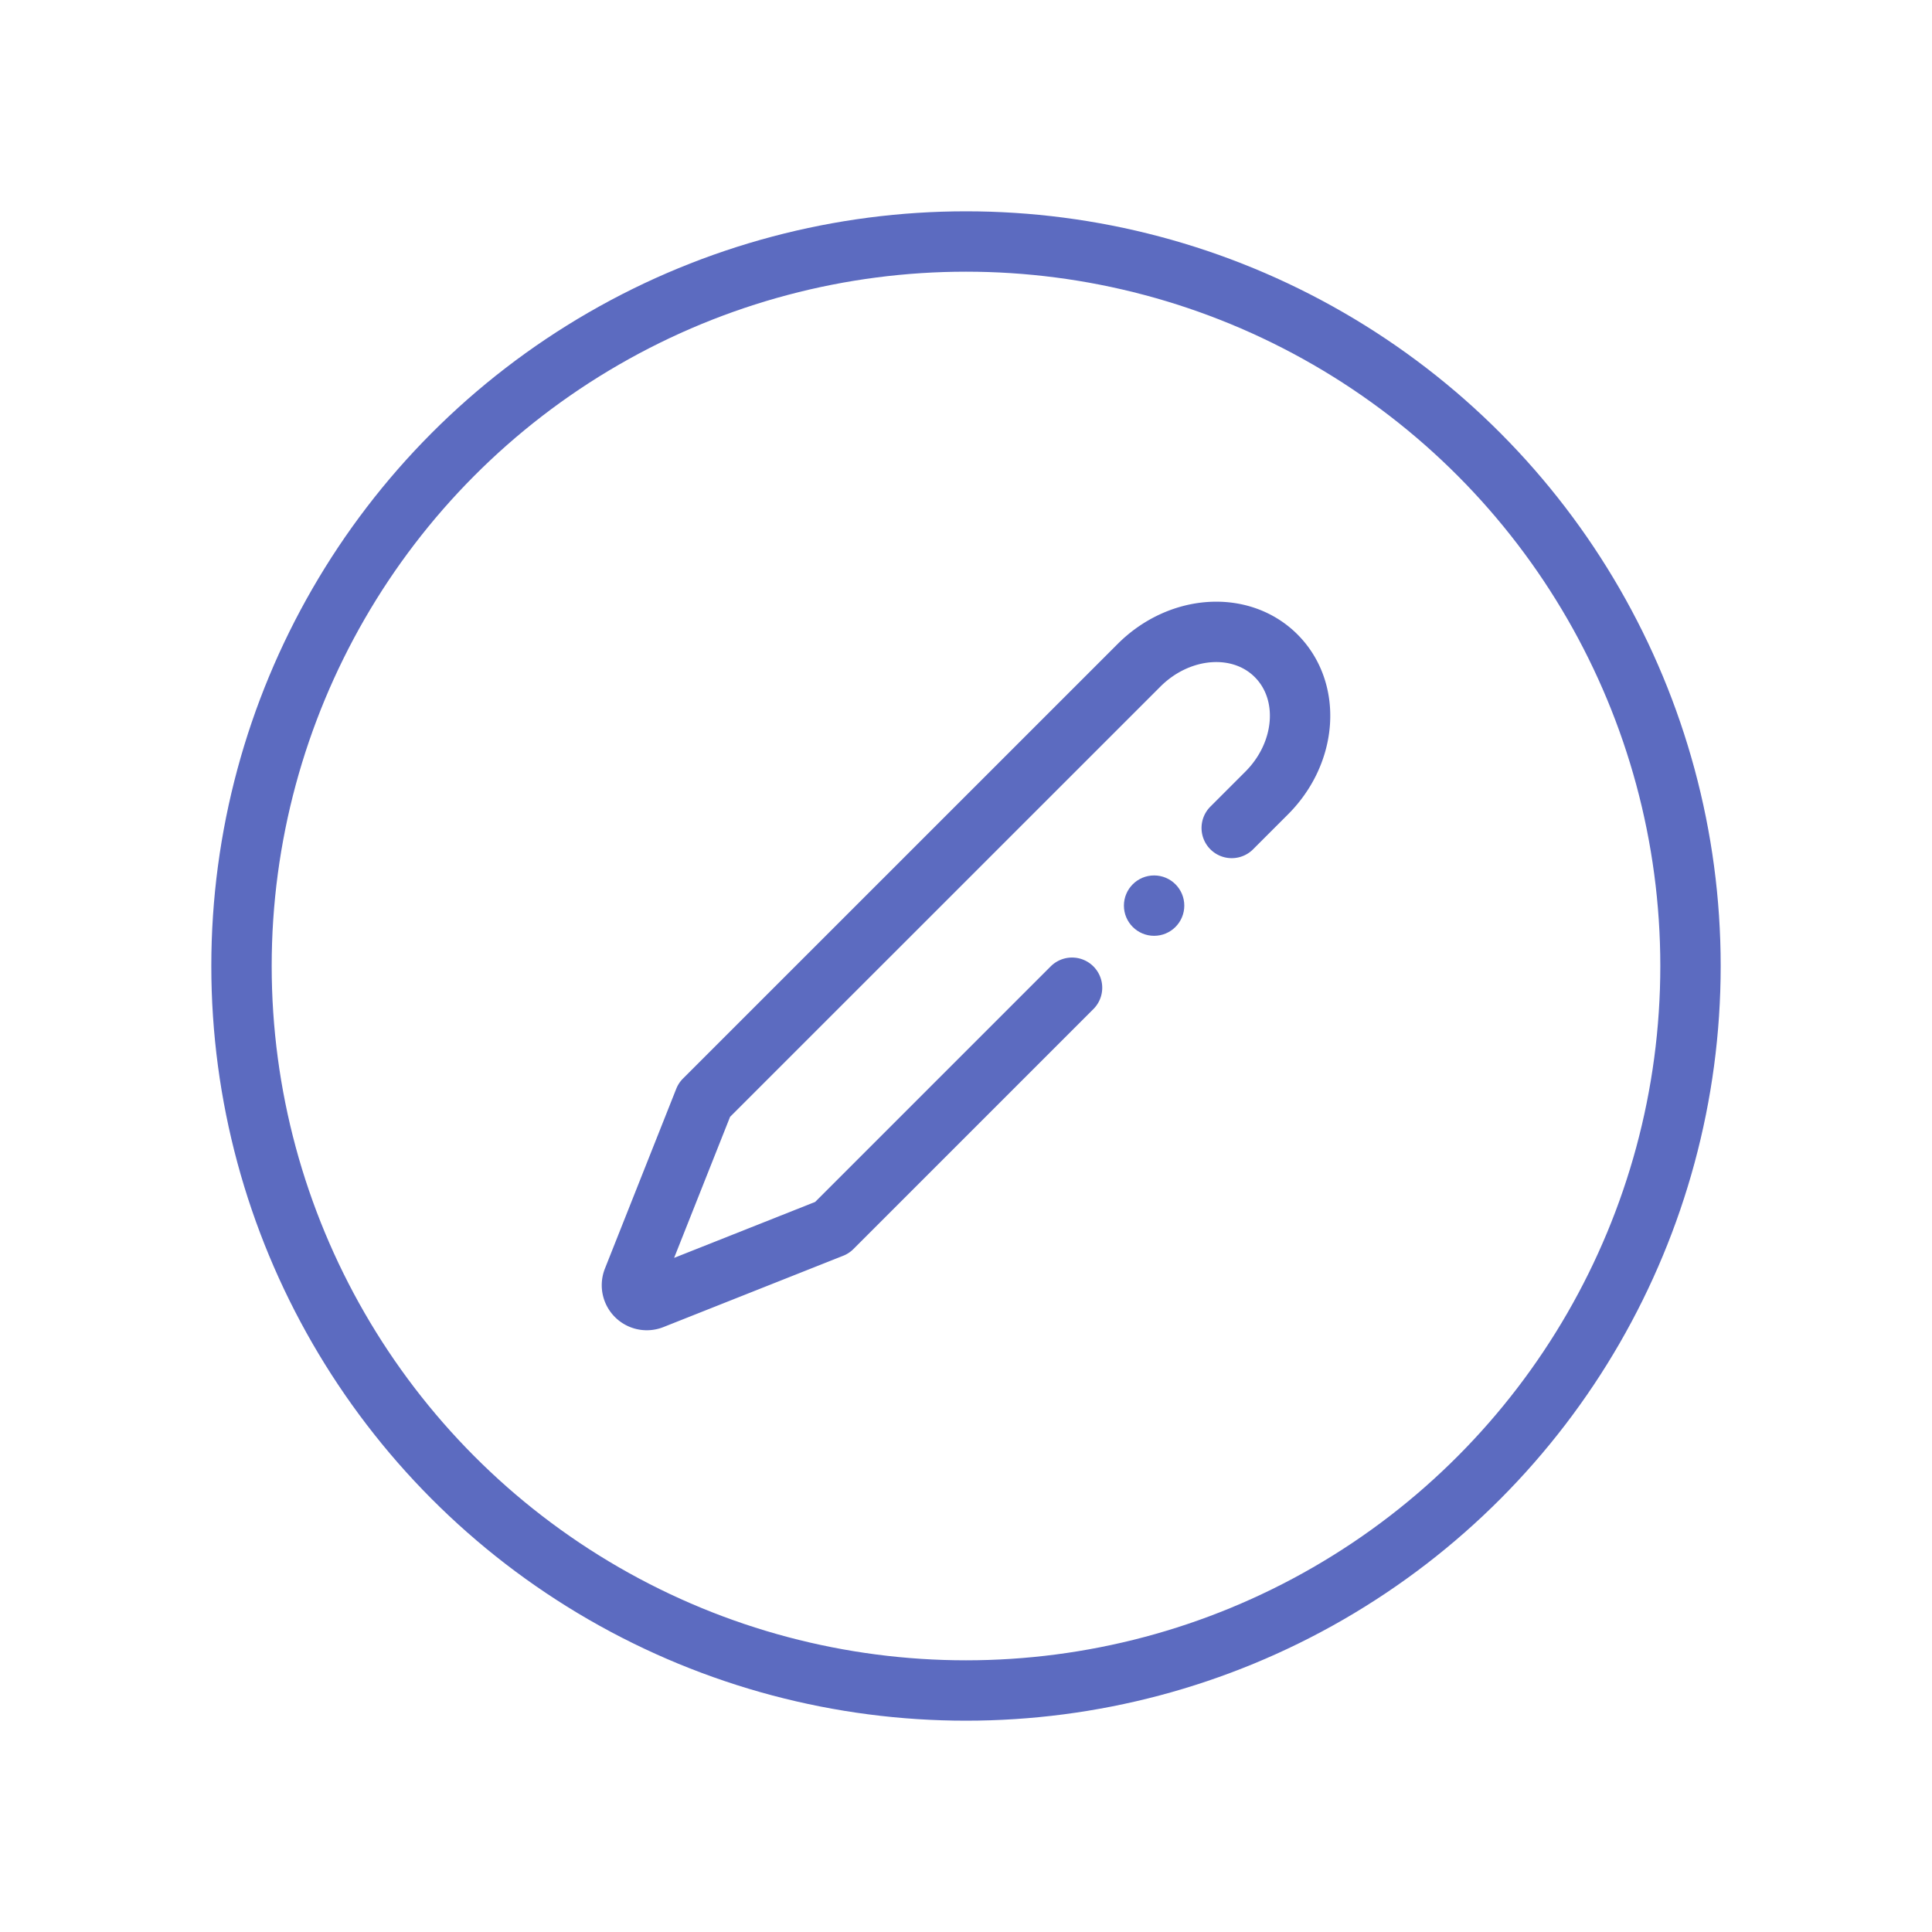 <?xml version="1.0" ?><svg id="ICON" viewBox="0 0 512 512" xmlns="http://www.w3.org/2000/svg"><defs><style>.cls-1{fill:none;stroke:#5c6bc0;stroke-linecap:round;stroke-linejoin:round;stroke-width:16px;}.cls-2{fill:#5c6bc0;}</style></defs><title/><circle class="cls-1" cx="256" cy="256" r="192"/><path class="cls-1" d="M326.42,219.42l9.25-9.25c10.75-10.74,11.88-27,2.53-36.37s-25.63-8.23-36.37,2.53L186.65,291.49l-18.9,47.64a3.94,3.94,0,0,0,5.12,5.12l47.64-18.9,63.59-63.59"/><circle class="cls-2" cx="305.85" cy="240" r="8"/></svg>